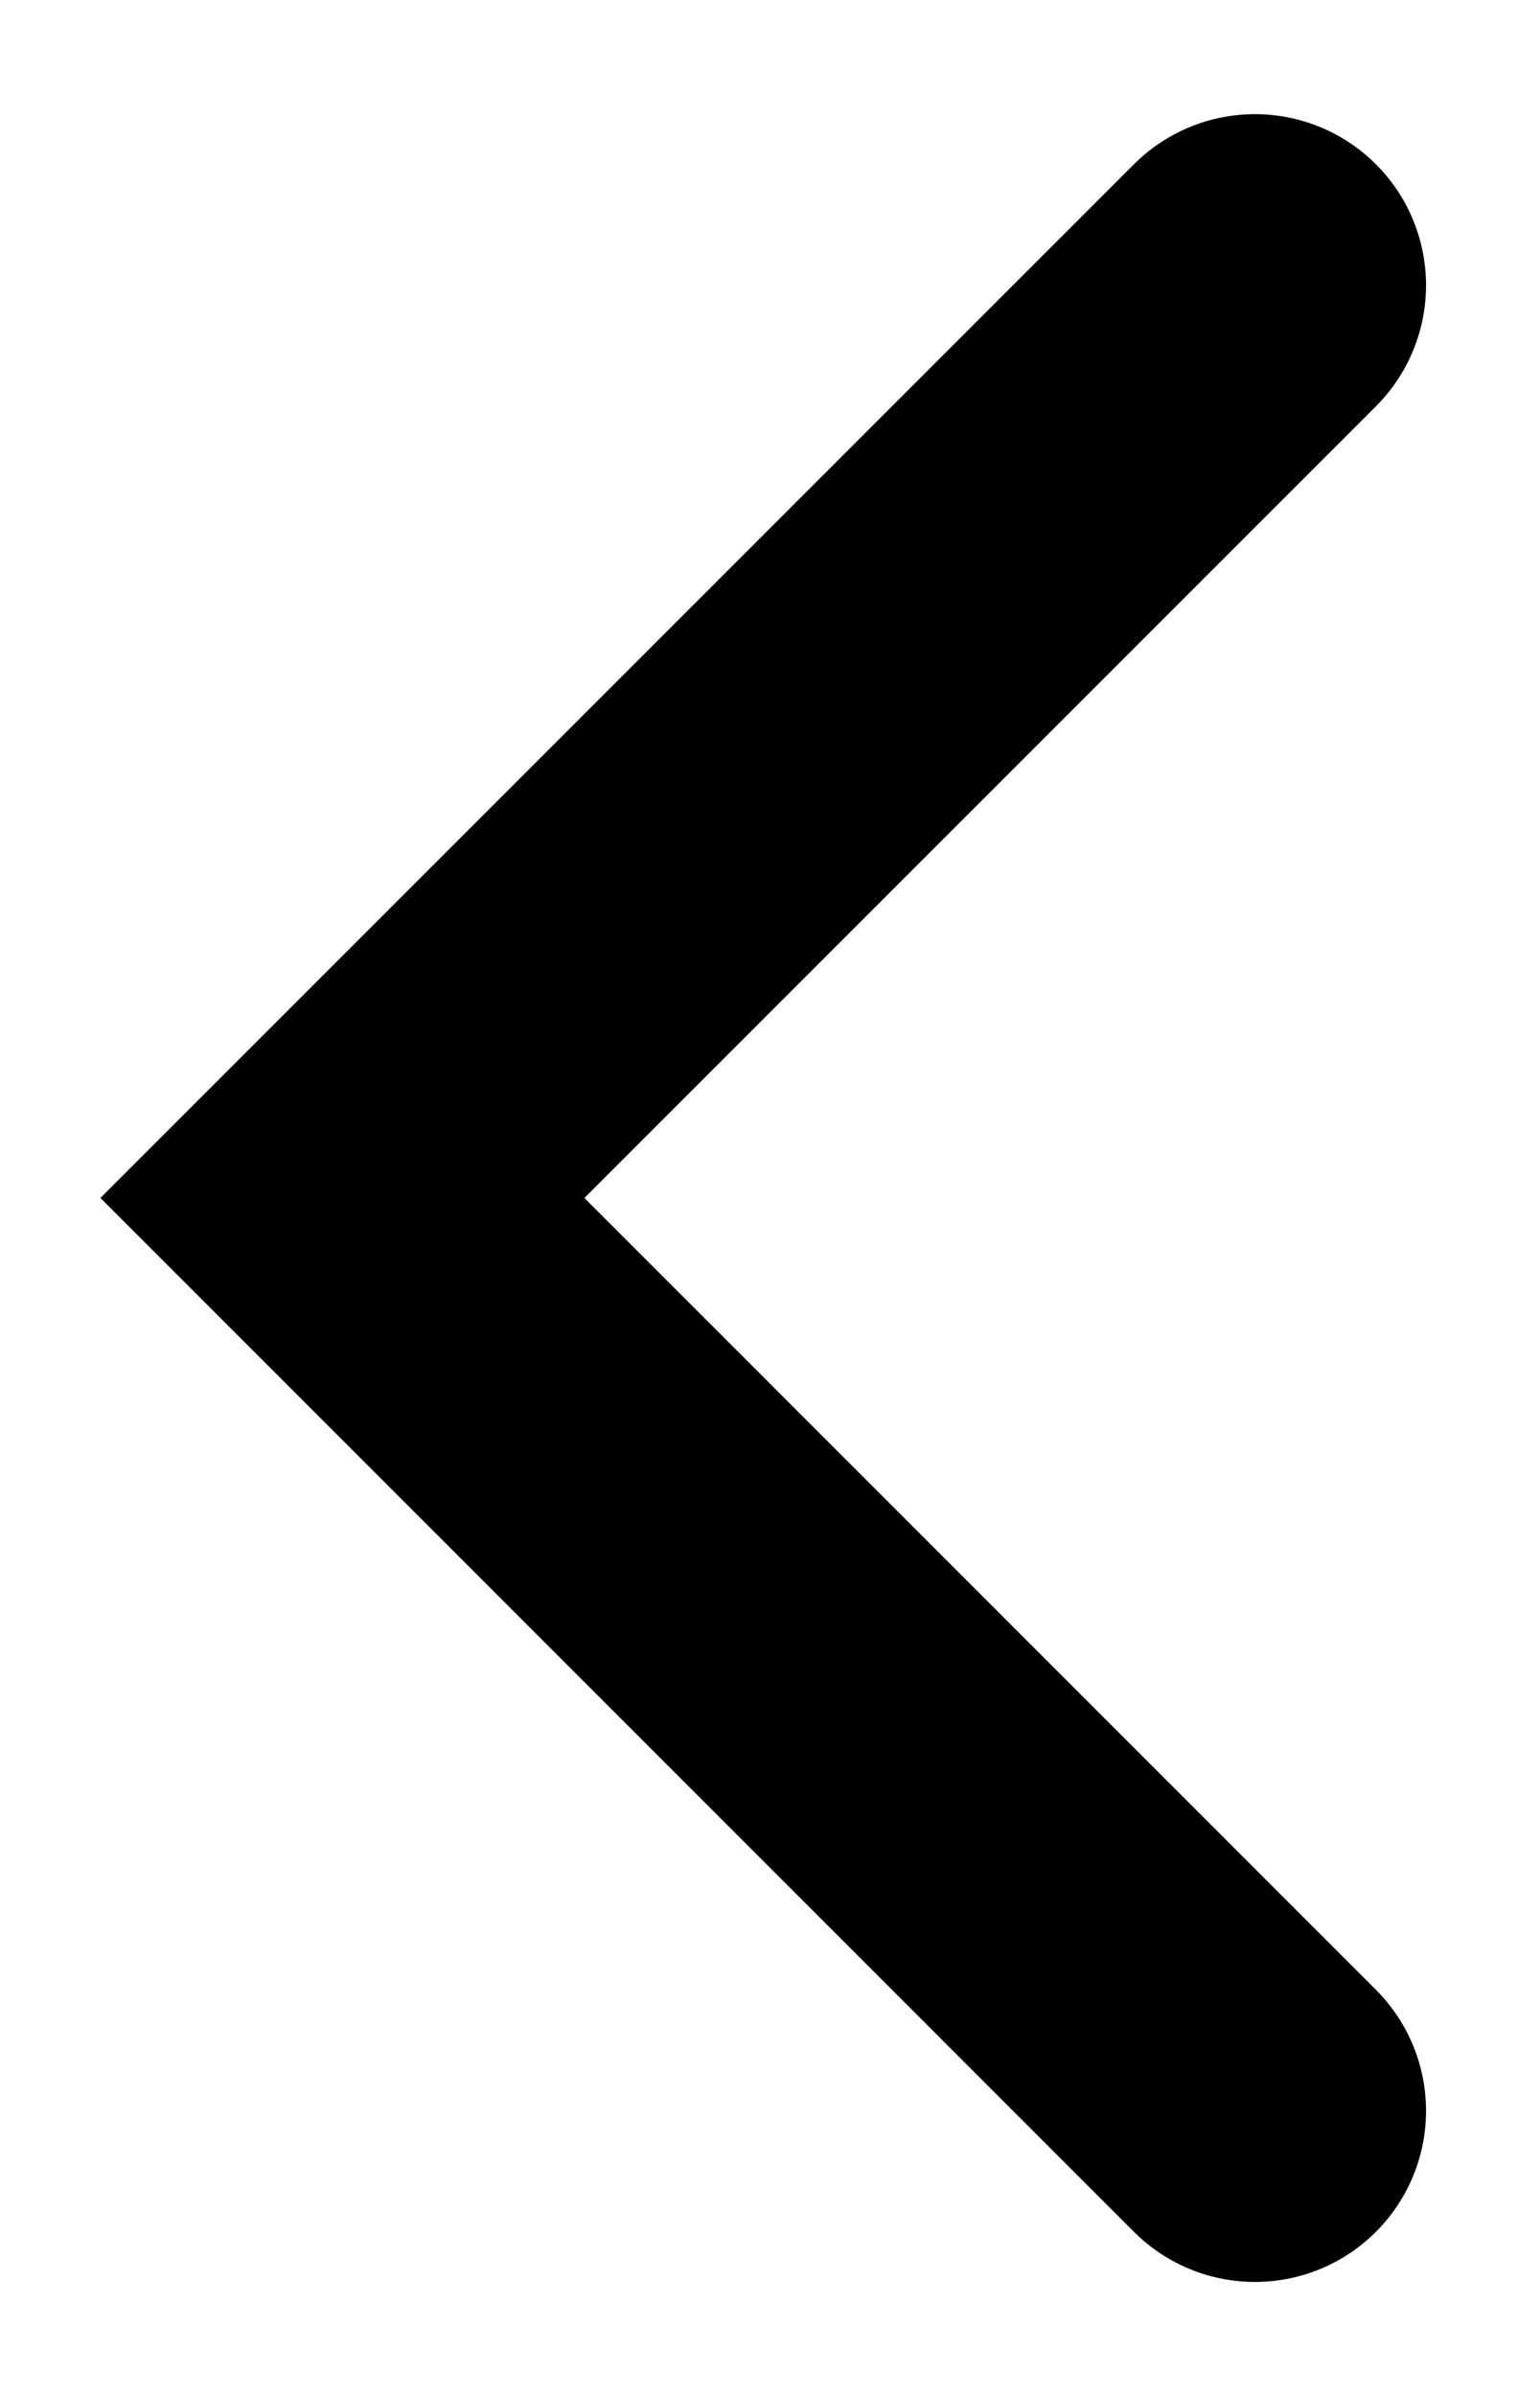 <svg width="9" height="14" viewBox="0 0 9 14" fill="none" xmlns="http://www.w3.org/2000/svg">
<path d="M7.334 12.334L2.001 7L7.334 1.667" stroke="black" stroke-width="2" stroke-linecap="round"/>
</svg>
